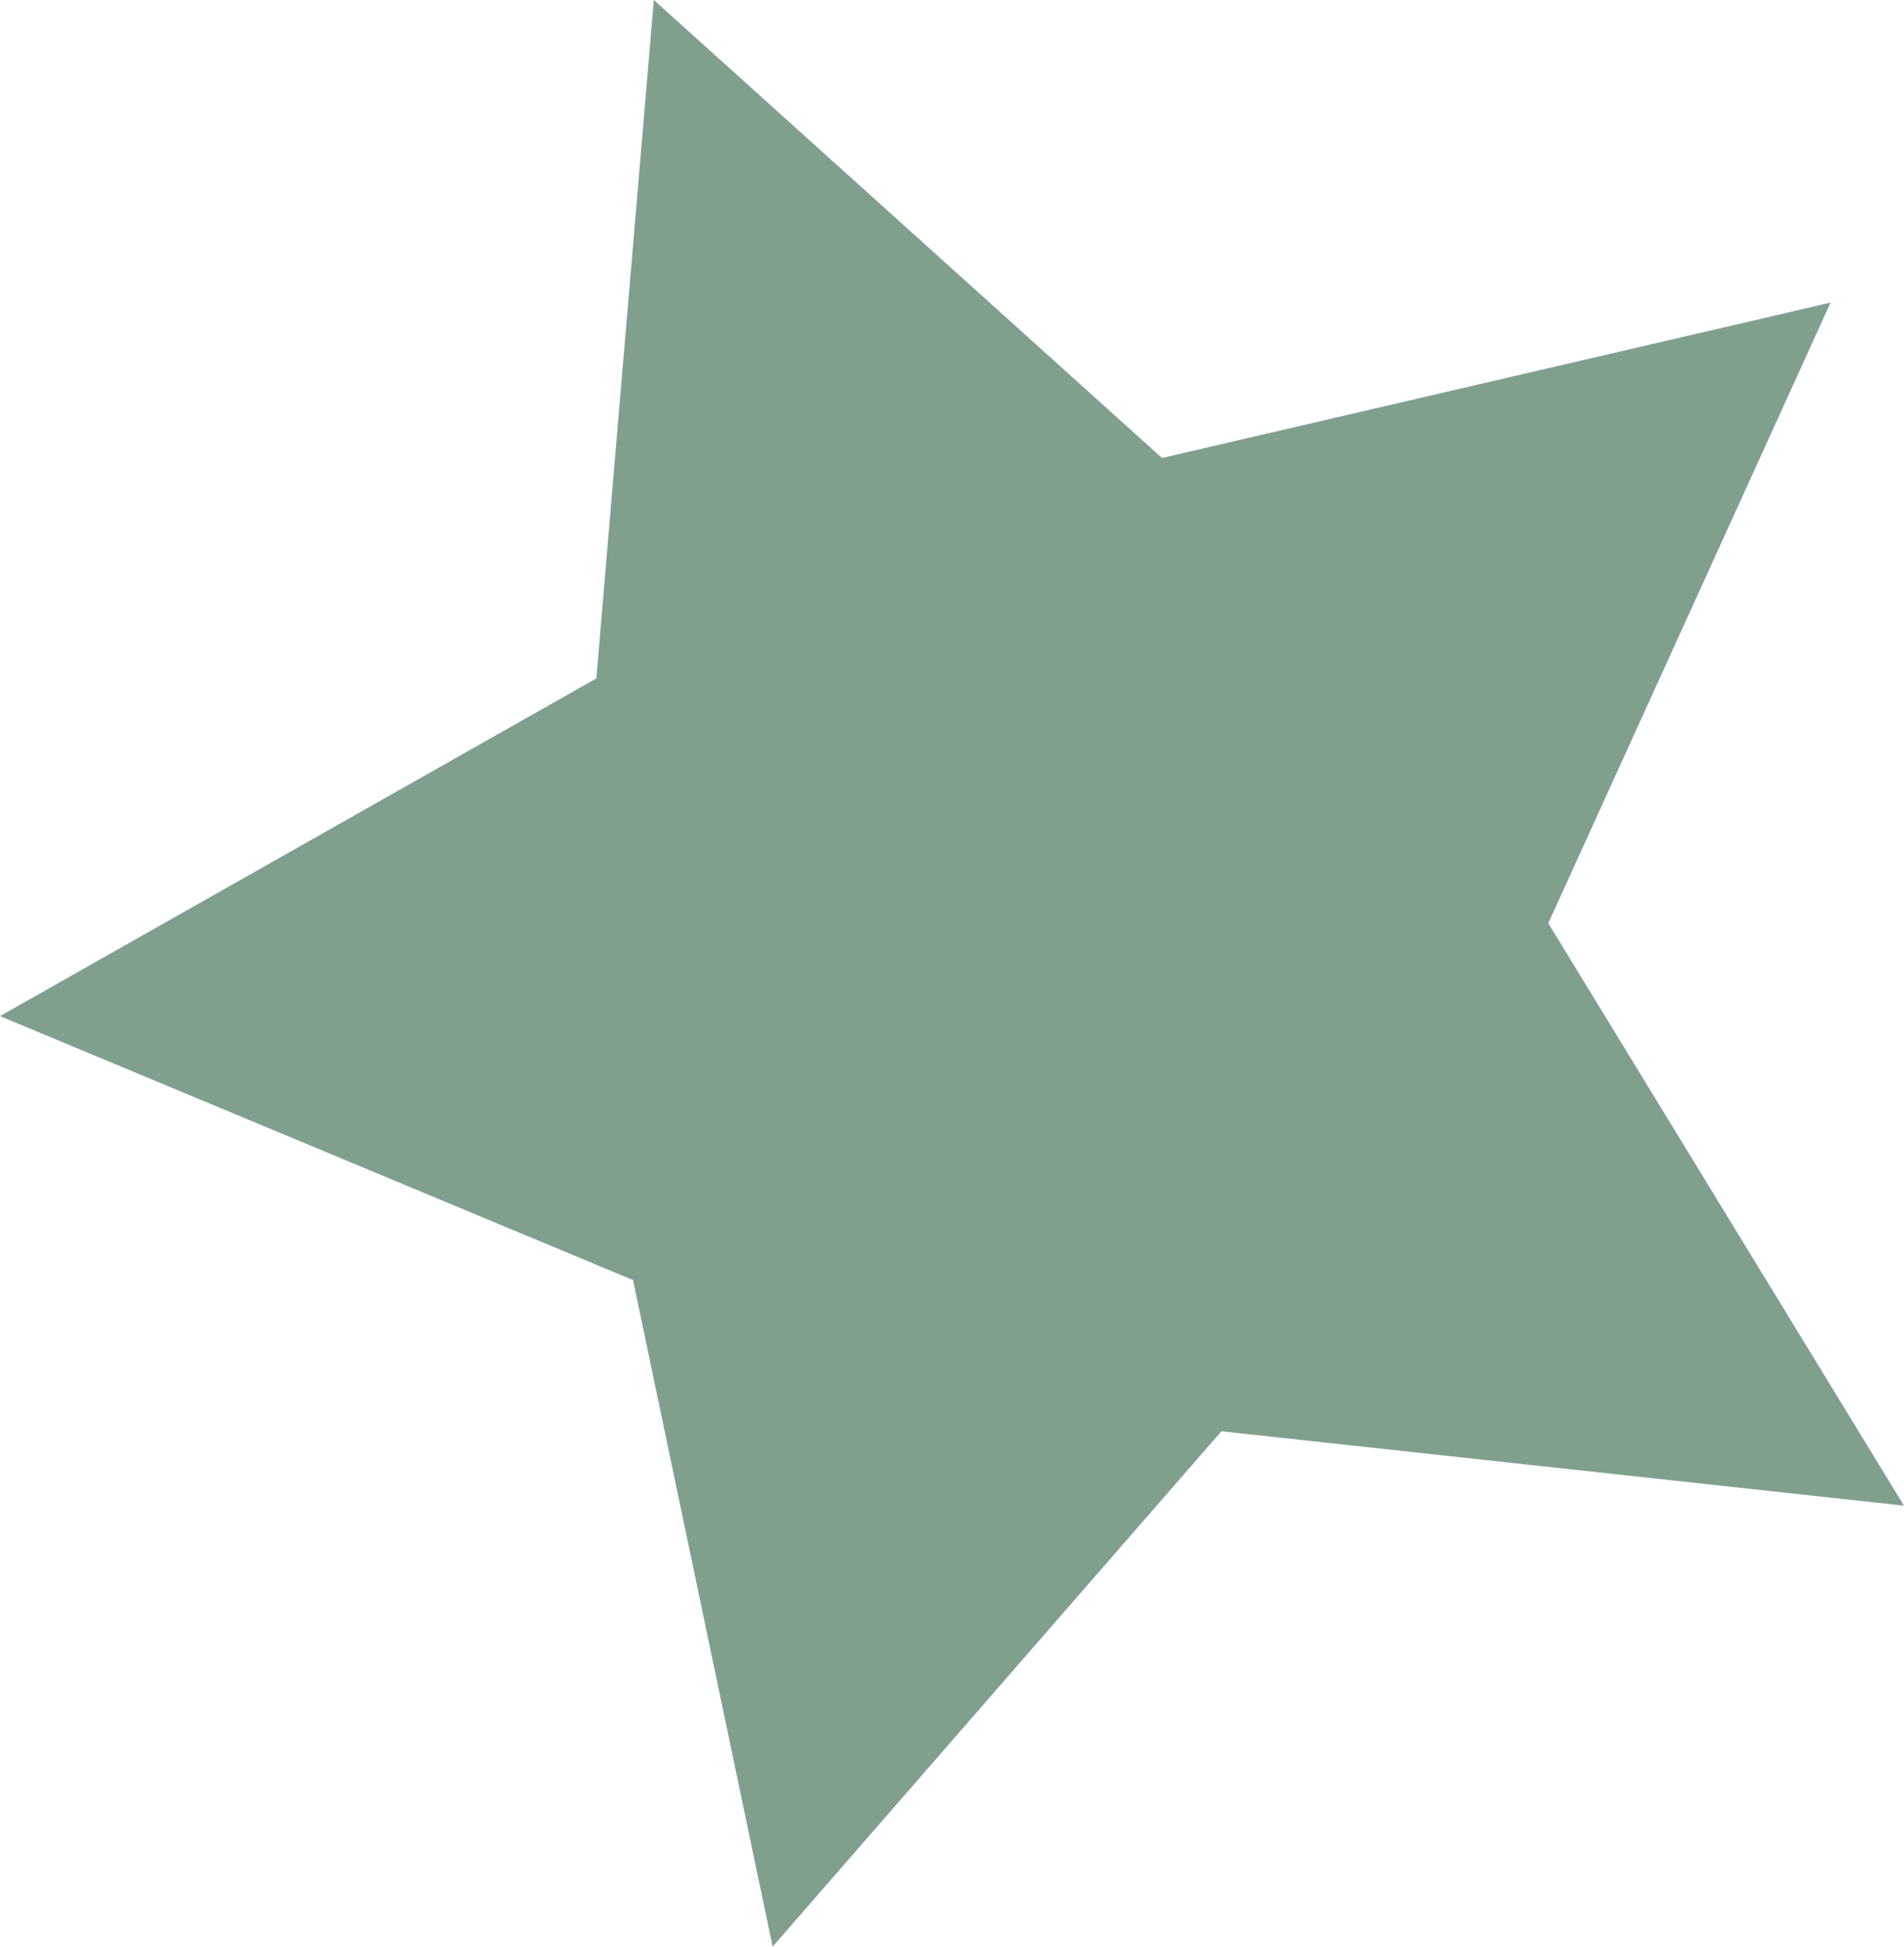 <svg width="45" height="46" viewBox="0 0 45 46" fill="none" xmlns="http://www.w3.org/2000/svg">
<path fill-rule="evenodd" clip-rule="evenodd" d="M0 24.011L14.094 16.031L15.453 0L27.463 10.822L43.265 7.15L36.593 21.816L45 35.579L28.867 33.821L18.261 46L14.961 30.248L0 24.011Z" fill="#80A08D"/>
</svg>
